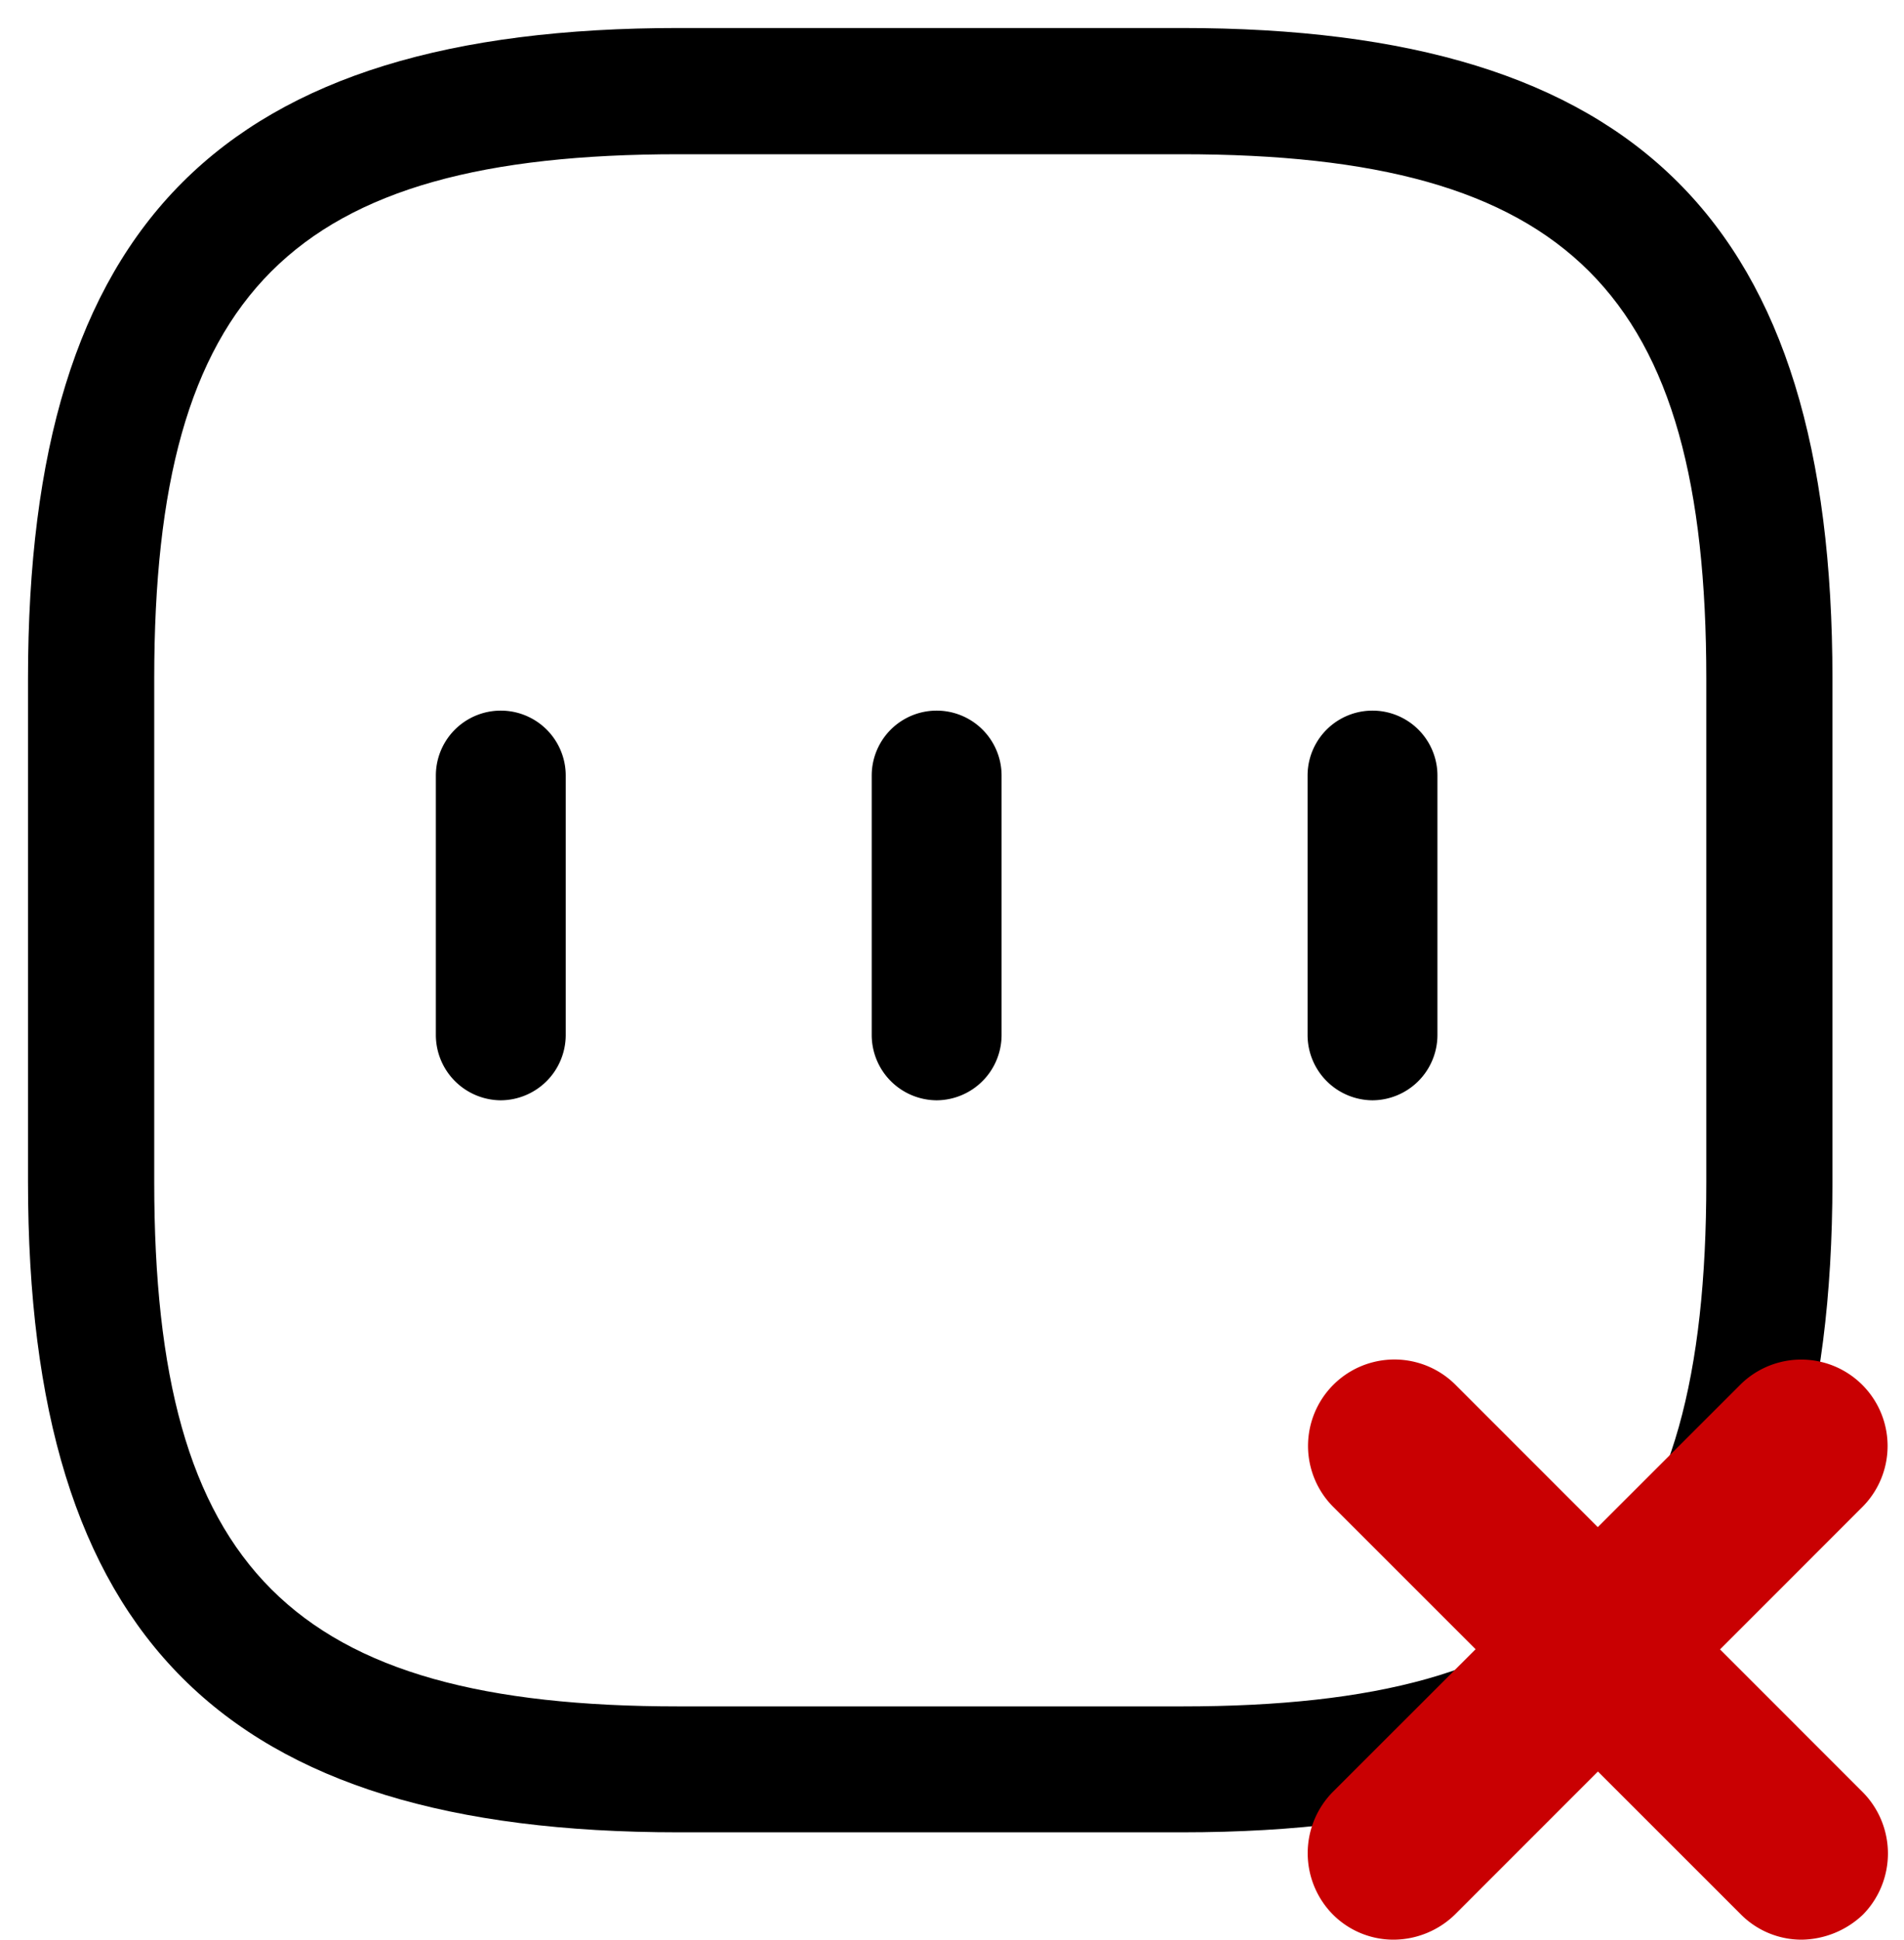 <svg xmlns="http://www.w3.org/2000/svg" xmlns:xlink="http://www.w3.org/1999/xlink" width="24" height="24.451" viewBox="0 0 24 24.451">
  <defs>
    <clipPath id="clip-path">
      <rect id="Rectangle_6050" data-name="Rectangle 6050" width="24" height="24" stroke="#707070" stroke-width="1"/>
    </clipPath>
  </defs>
  <g id="Group_46717" data-name="Group 46717" transform="translate(-1601 -1704)">
    <g id="Mask_Group_44711" data-name="Mask Group 44711" transform="translate(1601 1704)" clip-path="url(#clip-path)">
      <g id="Group_46714" data-name="Group 46714" transform="translate(0.358 0.358)">
        <path id="Path_80692" data-name="Path 80692" d="M1124.79,23.986h-6.345c-5.742,0-8.2-2.453-8.2-8.2V9.445c0-5.742,2.453-8.2,8.2-8.2h6.345c5.742,0,8.2,2.453,8.2,8.2V15.79C1132.986,21.532,1130.532,23.986,1124.79,23.986Zm-6.345-21.15c-4.875,0-6.609,1.734-6.609,6.609V15.79c0,4.875,1.734,6.609,6.609,6.609h6.345c4.875,0,6.61-1.734,6.61-6.609V9.445c0-4.875-1.734-6.609-6.61-6.609Z" transform="translate(-1110.25 -1.25)"/>
      </g>
    </g>
    <g id="Group_46715" data-name="Group 46715" transform="translate(1606.494 1712.957)">
      <path id="Path_80684" data-name="Path 80684" d="M17.569,23.8a1.078,1.078,0,0,1-.77-.32,1.1,1.1,0,0,1,0-1.54L21.943,16.8a1.089,1.089,0,0,1,1.54,1.54l-5.144,5.145A1.115,1.115,0,0,1,17.569,23.8Z" transform="translate(-5.495 -8.31)" fill="#c90002"/>
      <path id="Path_80685" data-name="Path 80685" d="M22.713,23.8a1.078,1.078,0,0,1-.77-.32L16.8,18.339a1.089,1.089,0,0,1,1.54-1.54l5.144,5.145a1.1,1.1,0,0,1,0,1.54A1.142,1.142,0,0,1,22.713,23.8Z" transform="translate(-5.495 -8.31)" fill="#c90002"/>
      <path id="Path_80686" data-name="Path 80686" d="M7.068,14.661a.824.824,0,0,1-.818-.818V10.568a.818.818,0,1,1,1.637,0v3.274A.824.824,0,0,1,7.068,14.661Z" transform="translate(-6.25 -9.75)"/>
      <path id="Path_80687" data-name="Path 80687" d="M12.068,14.661a.824.824,0,0,1-.818-.818V10.568a.818.818,0,1,1,1.637,0v3.274A.824.824,0,0,1,12.068,14.661Z" transform="translate(-5.756 -9.75)"/>
      <path id="Path_80688" data-name="Path 80688" d="M17.068,14.661a.824.824,0,0,1-.818-.818V10.568a.818.818,0,0,1,1.637,0v3.274A.824.824,0,0,1,17.068,14.661Z" transform="translate(-5.262 -9.75)"/>
    </g>
  </g>
</svg>
